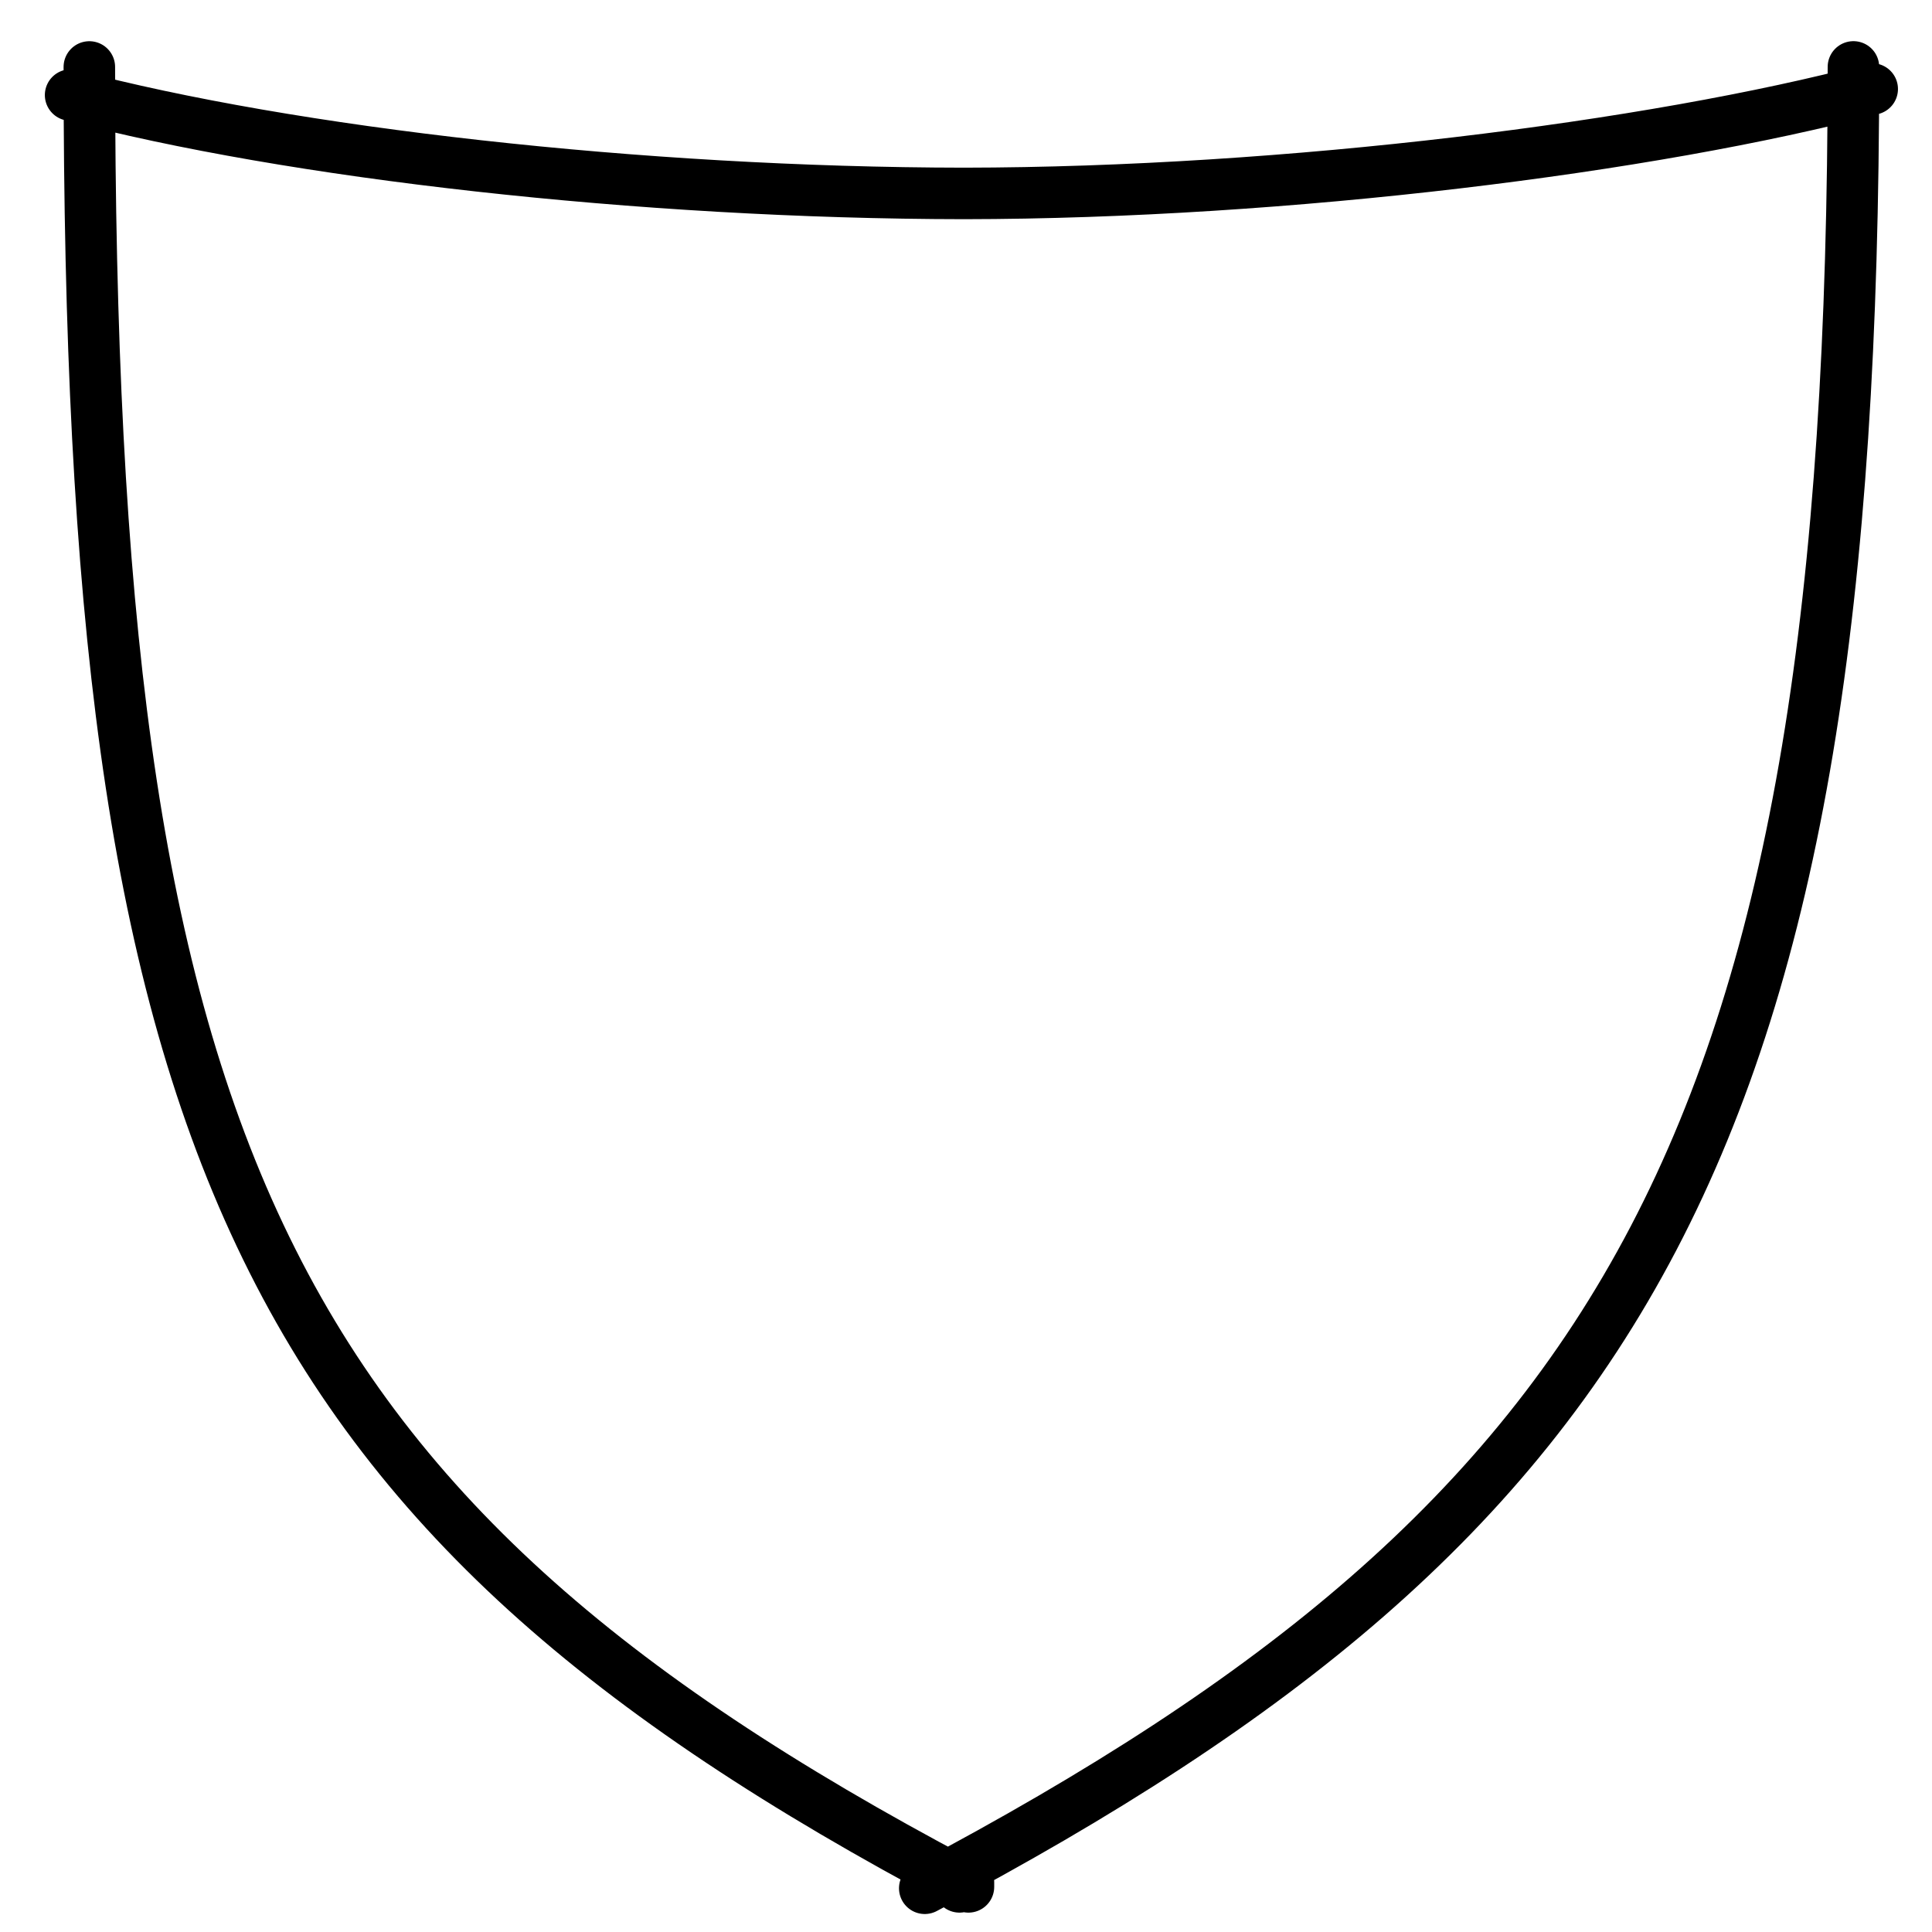 <?xml version="1.0" encoding="UTF-8" standalone="no"?>
<!-- Created with Inkscape (http://www.inkscape.org/) -->

<svg
   xmlns:dc="http://purl.org/dc/elements/1.1/"
   xmlns:cc="http://creativecommons.org/ns#"
   xmlns:rdf="http://www.w3.org/1999/02/22-rdf-syntax-ns#"
   xmlns:svg="http://www.w3.org/2000/svg"
   xmlns="http://www.w3.org/2000/svg"
   xmlns:sodipodi="http://sodipodi.sourceforge.net/DTD/sodipodi-0.dtd"
   xmlns:inkscape="http://www.inkscape.org/namespaces/inkscape"
   width="75"
   height="75"
   id="svg2"
   version="1.1"
   inkscape:version="0.91 r13725"
   sodipodi:docname="vp-drawn.svg">
  <sodipodi:namedview
     id="base"
     pagecolor="#ffffff"
     bordercolor="#666666"
     borderopacity="1.0"
     inkscape:pageopacity="0.0"
     inkscape:pageshadow="2"
     inkscape:zoom="5.6568543"
     inkscape:cx="40.242476"
     inkscape:cy="44.029924"
     inkscape:document-units="px"
     inkscape:current-layer="layer1"
     showgrid="false"
     inkscape:window-width="1920"
     inkscape:window-height="1017"
     inkscape:window-x="-8"
     inkscape:window-y="-8"
     inkscape:window-maximized="1"
     showguides="true"
     inkscape:guide-bbox="true"
     inkscape:snap-page="true"
     inkscape:snap-grids="true"
     inkscape:snap-to-guides="true" />
  <defs
     id="defs4">
    <inkscape:path-effect
       effect="vonkoch"
       id="path-effect5904"
       is_visible="true"
       ref_path="m 0.354,1002.432 99.5,0"
       generator="m 0.354,1052.324 33.167,0 m 33.167,0 33.167,0"
       similar_only="false"
       nbgenerations="1"
       drawall="true"
       maxComplexity="1000" />
  </defs>
  <g
     inkscape:label="Layer 1"
     inkscape:groupmode="layer"
     id="layer1"
     transform="translate(0,-977.362)">
    <path
       style="fill:none;fill-opacity:1;stroke:#000000;stroke-width:2;stroke-linecap:round;stroke-linejoin:round;stroke-miterlimit:4;stroke-dasharray:none;stroke-opacity:1"
       d="m 72.679,980.817 c -8.508,2.251 -22.717,4.04 -35.258,4.054 -12.541,-0.014 -26.172,-1.568 -34.68,-3.819 m 0.727,-1.09 c 0,41.478 6.411,55.982 33.779,70.46 m 0,0 0,0.188 m 0,0 c 0.059,-0.031 0.115,-0.063 0.174,-0.094 m 0,0 c 0.059,0.031 0.115,0.063 0.174,0.094 m 0,0 0,-0.188 m -1.696,0.242 c 27.367,-14.478 36.051,-29.226 36.051,-70.704"
       id="path3767-9"
       inkscape:connector-curvature="0"
       sodipodi:nodetypes="ccccccccccccccc" />
  </g>
</svg>
